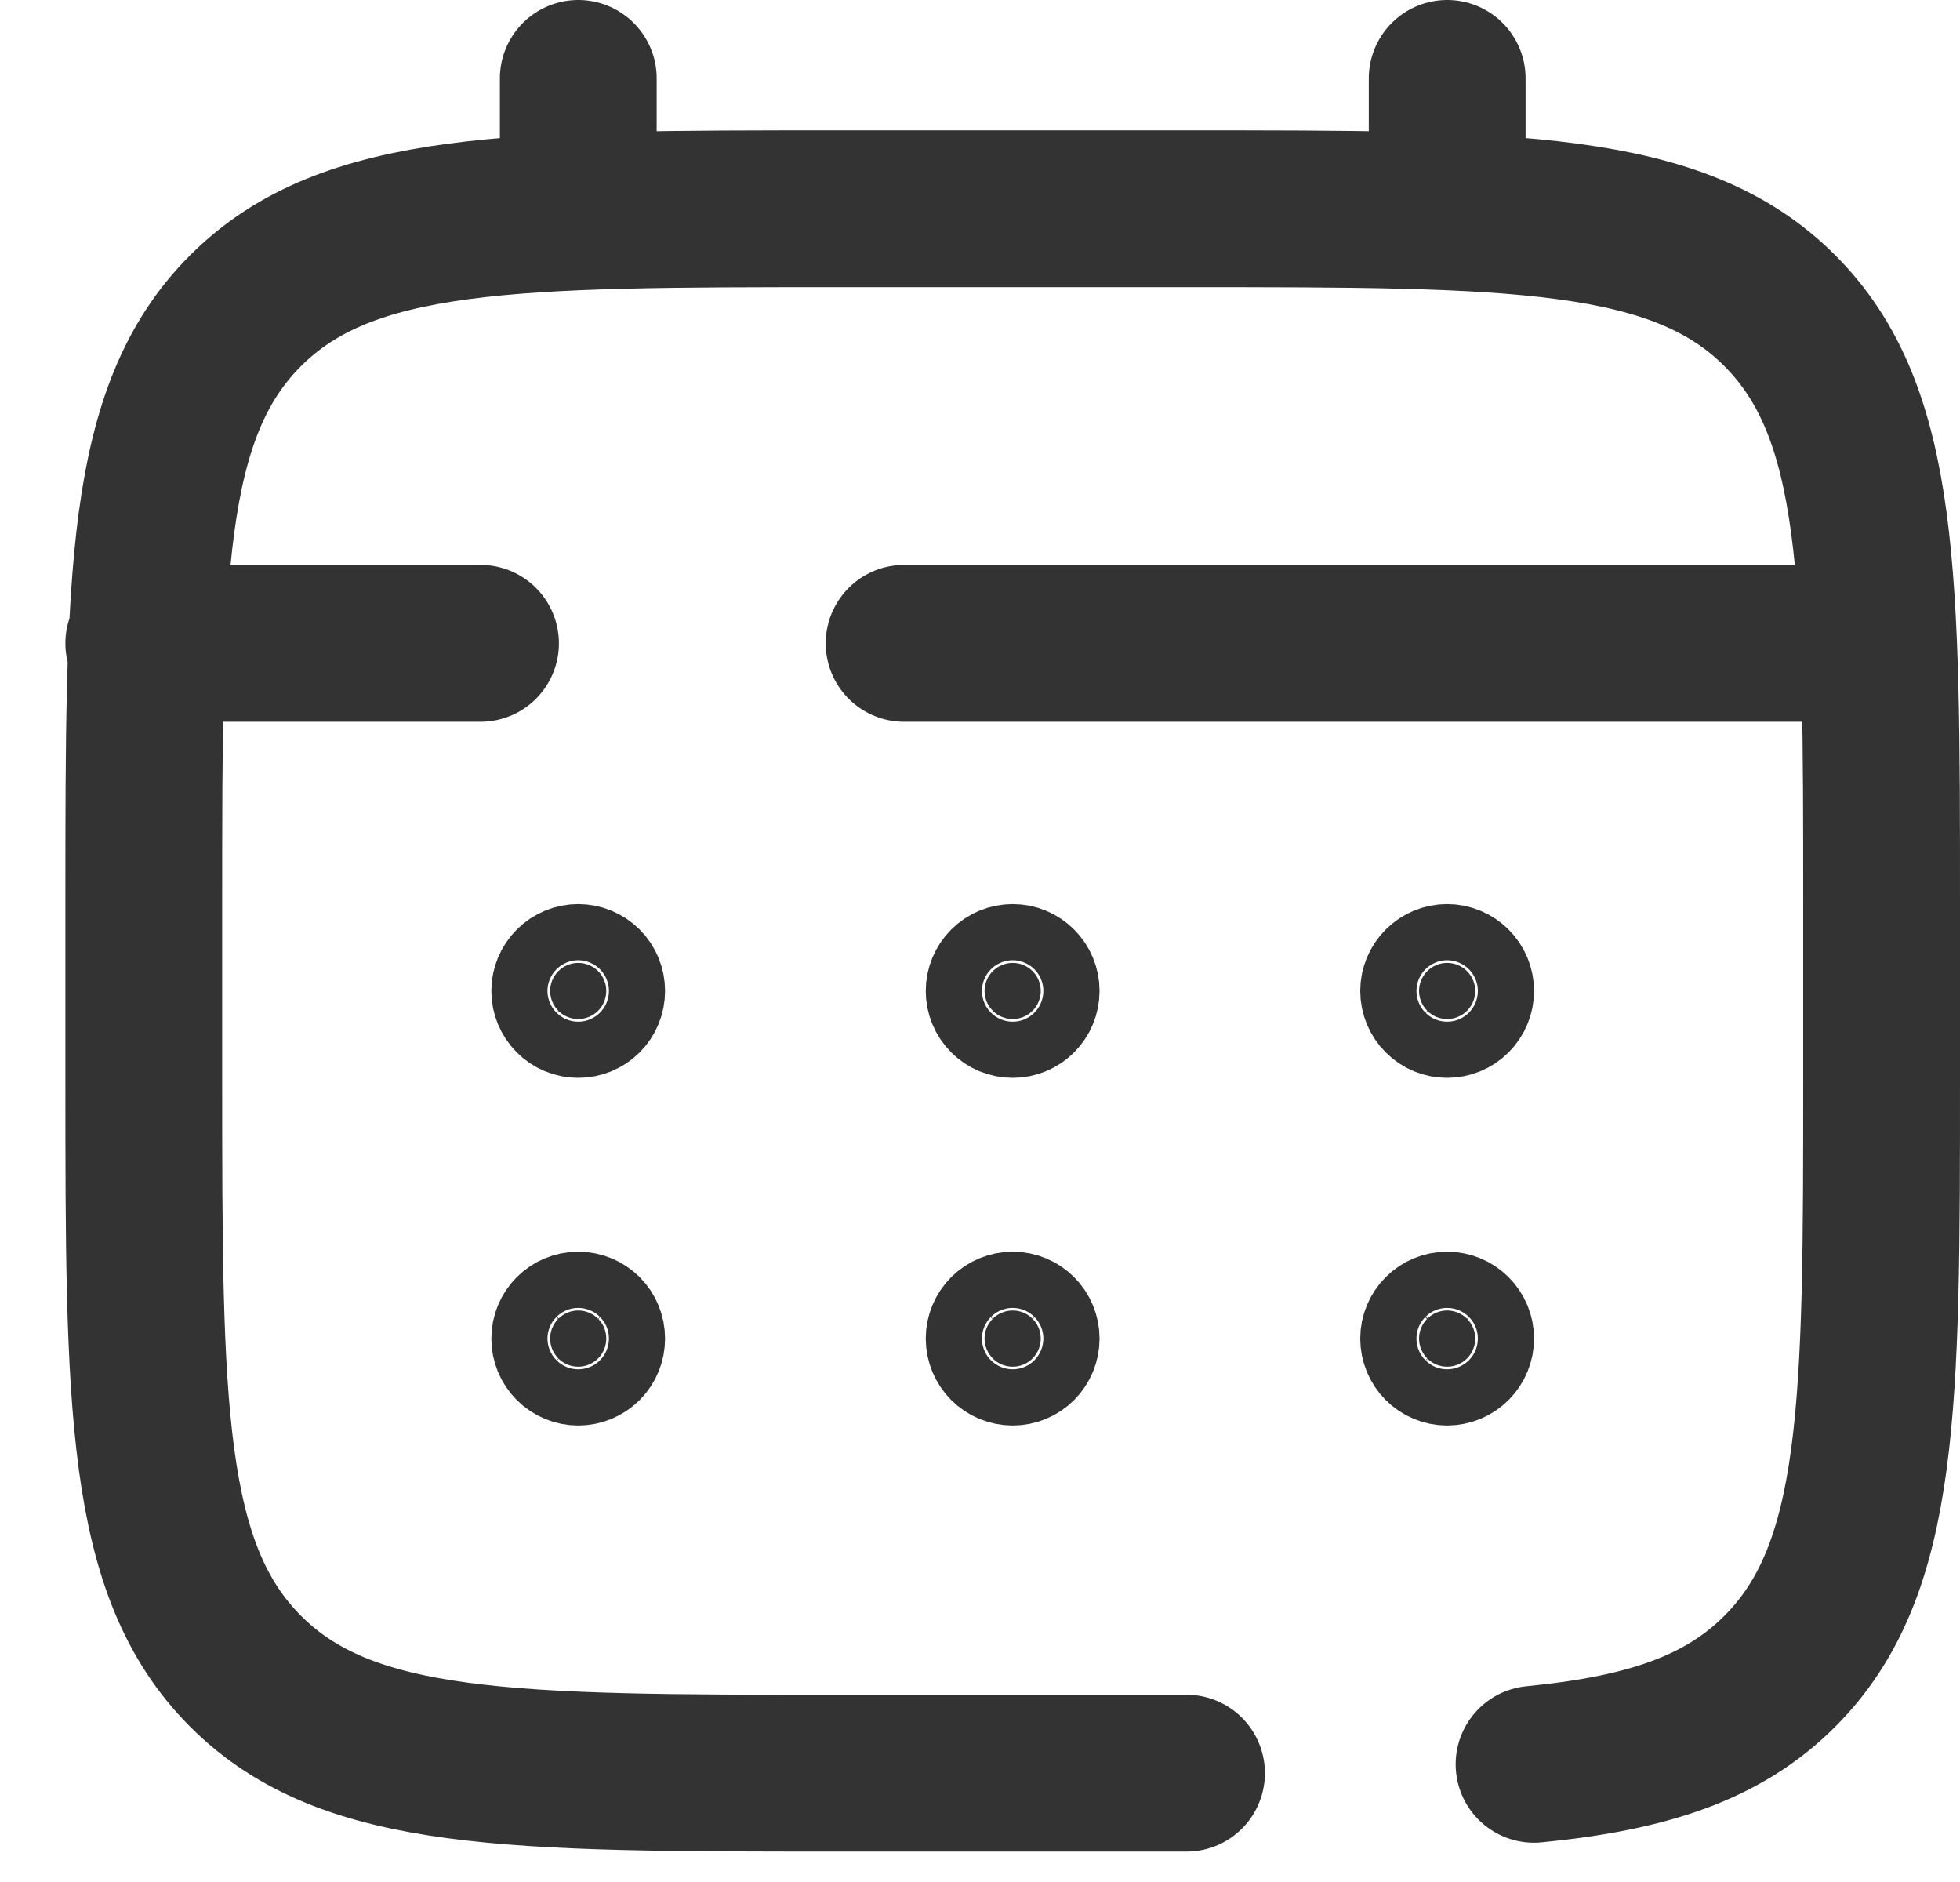 <svg width="25" height="24" viewBox="0 0 25 24" fill="none" xmlns="http://www.w3.org/2000/svg">
<path d="M15.134 22.612H10.7C6.521 22.612 4.431 22.612 3.133 21.313C1.835 20.014 1.834 17.925 1.834 13.745V11.529C1.834 7.349 1.834 5.259 3.133 3.961C4.432 2.664 6.521 2.662 10.7 2.662H15.134C19.313 2.662 21.403 2.662 22.701 3.961C23.999 5.26 24 7.349 24 11.529V13.745C24 17.925 24 20.015 22.701 21.313C21.977 22.038 21.008 22.358 19.567 22.499M7.376 2.662V1M18.459 2.662V1M23.446 8.204H11.532M1.834 8.204H6.129" stroke="#333333" stroke-width="2" stroke-linecap="round"/>
<path d="M18.817 17.07C18.817 17.165 18.779 17.256 18.712 17.324C18.644 17.391 18.553 17.429 18.458 17.429C18.363 17.429 18.272 17.391 18.205 17.324C18.138 17.256 18.1 17.165 18.1 17.07C18.1 16.975 18.138 16.884 18.205 16.817C18.272 16.75 18.363 16.712 18.458 16.712C18.553 16.712 18.644 16.75 18.712 16.817C18.779 16.884 18.817 16.975 18.817 17.07ZM18.817 12.637C18.817 12.732 18.779 12.823 18.712 12.89C18.644 12.958 18.553 12.995 18.458 12.995C18.363 12.995 18.272 12.958 18.205 12.89C18.138 12.823 18.1 12.732 18.1 12.637C18.1 12.542 18.138 12.451 18.205 12.384C18.272 12.317 18.363 12.279 18.458 12.279C18.553 12.279 18.644 12.317 18.712 12.384C18.779 12.451 18.817 12.542 18.817 12.637ZM13.275 17.07C13.275 17.165 13.237 17.256 13.17 17.324C13.103 17.391 13.012 17.429 12.917 17.429C12.822 17.429 12.73 17.391 12.663 17.324C12.596 17.256 12.558 17.165 12.558 17.07C12.558 16.975 12.596 16.884 12.663 16.817C12.73 16.75 12.822 16.712 12.917 16.712C13.012 16.712 13.103 16.75 13.17 16.817C13.237 16.884 13.275 16.975 13.275 17.07ZM13.275 12.637C13.275 12.732 13.237 12.823 13.17 12.89C13.103 12.958 13.012 12.995 12.917 12.995C12.822 12.995 12.73 12.958 12.663 12.89C12.596 12.823 12.558 12.732 12.558 12.637C12.558 12.542 12.596 12.451 12.663 12.384C12.73 12.317 12.822 12.279 12.917 12.279C13.012 12.279 13.103 12.317 13.17 12.384C13.237 12.451 13.275 12.542 13.275 12.637ZM7.733 17.07C7.733 17.165 7.696 17.256 7.629 17.324C7.561 17.391 7.47 17.429 7.375 17.429C7.28 17.429 7.189 17.391 7.122 17.324C7.055 17.256 7.017 17.165 7.017 17.07C7.017 16.975 7.055 16.884 7.122 16.817C7.189 16.75 7.28 16.712 7.375 16.712C7.47 16.712 7.561 16.75 7.629 16.817C7.696 16.884 7.733 16.975 7.733 17.07ZM7.733 12.637C7.733 12.732 7.696 12.823 7.629 12.89C7.561 12.958 7.47 12.995 7.375 12.995C7.28 12.995 7.189 12.958 7.122 12.89C7.055 12.823 7.017 12.732 7.017 12.637C7.017 12.542 7.055 12.451 7.122 12.384C7.189 12.317 7.28 12.279 7.375 12.279C7.47 12.279 7.561 12.317 7.629 12.384C7.696 12.451 7.733 12.542 7.733 12.637Z" fill="#333333" stroke="#333333" stroke-width="1.5"/>
</svg>
